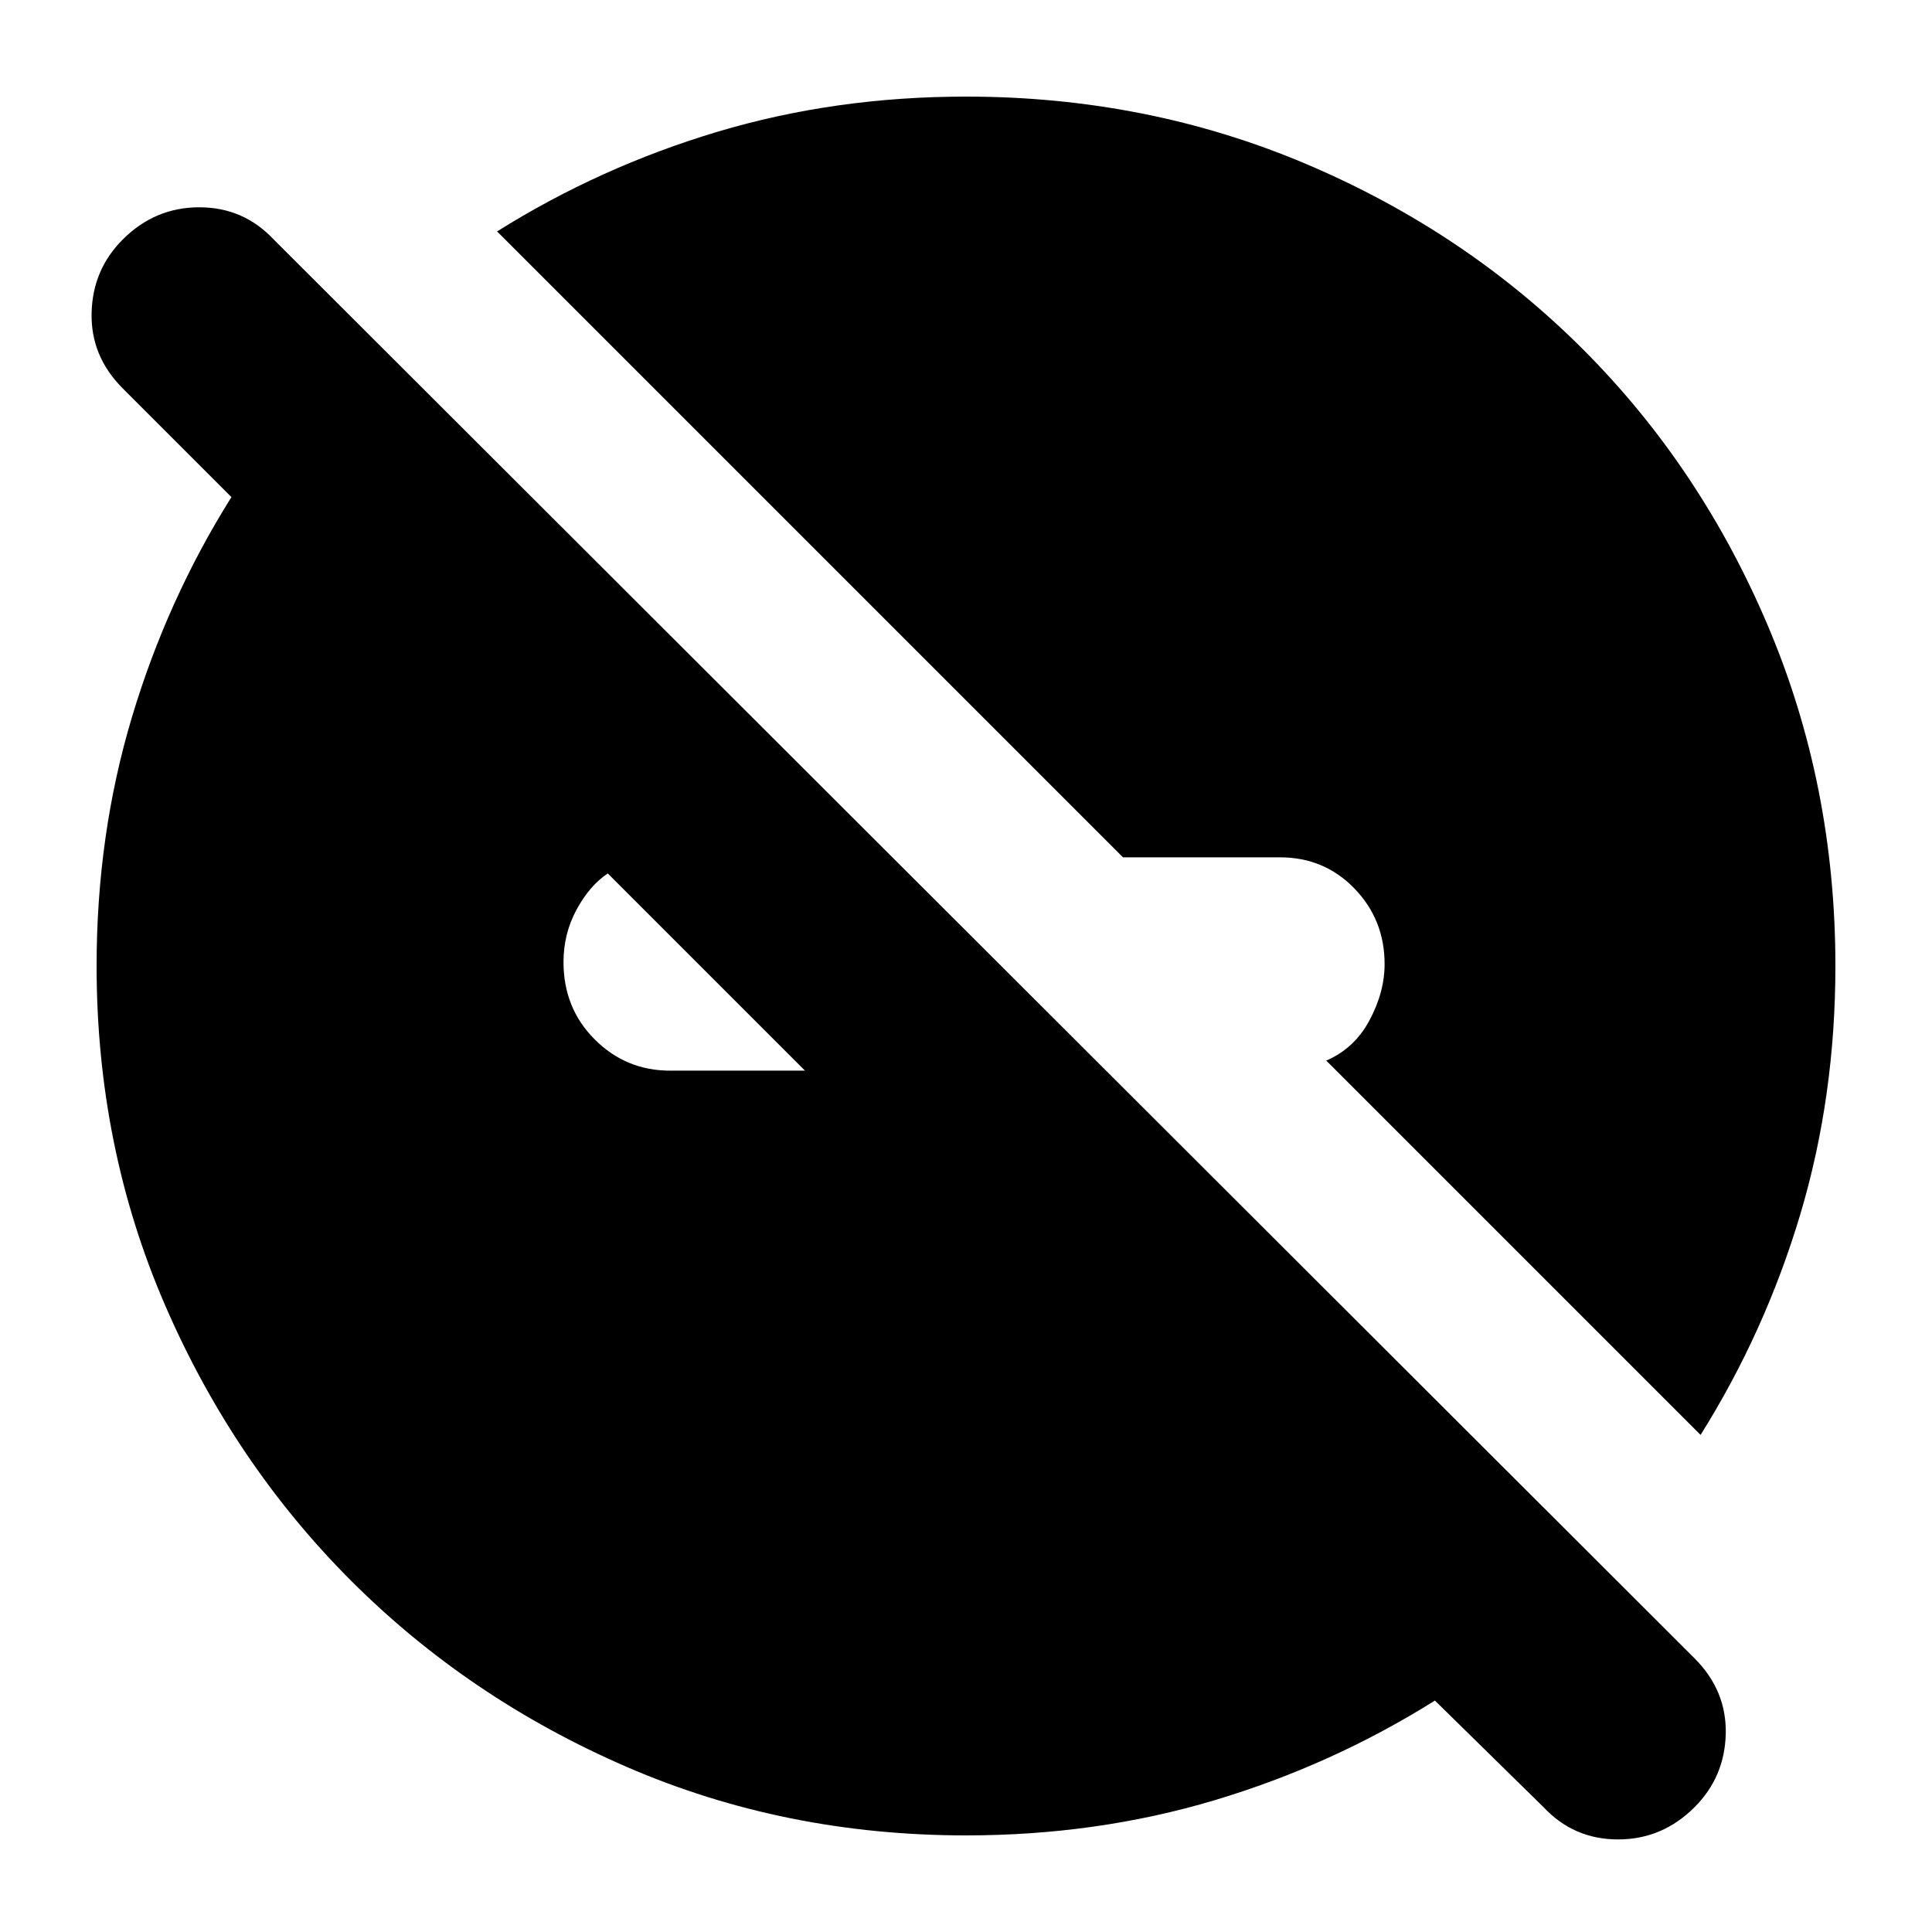 <svg xmlns="http://www.w3.org/2000/svg" height="24" width="24"><path d="M21.125 17.825 16.475 13.175Q16.825 13.025 17.012 12.675Q17.2 12.325 17.2 11.975Q17.2 11.425 16.825 11.037Q16.45 10.65 15.9 10.65H13.95L6.175 2.875Q7.45 2.075 8.912 1.637Q10.375 1.2 12 1.2Q14.25 1.2 16.225 2.037Q18.2 2.875 19.663 4.338Q21.125 5.8 21.962 7.775Q22.8 9.75 22.8 12Q22.8 13.625 22.363 15.088Q21.925 16.55 21.125 17.825ZM12 22.8Q9.75 22.8 7.787 21.95Q5.825 21.1 4.363 19.638Q2.9 18.175 2.05 16.212Q1.2 14.25 1.2 12Q1.2 10.375 1.638 8.912Q2.075 7.45 2.875 6.175L1.525 4.825Q1.125 4.425 1.138 3.887Q1.15 3.35 1.525 2.975Q1.925 2.575 2.475 2.575Q3.025 2.575 3.4 2.975L21.05 20.6Q21.45 21 21.438 21.538Q21.425 22.075 21.05 22.45Q20.65 22.85 20.1 22.85Q19.55 22.85 19.175 22.45L17.825 21.125Q16.55 21.925 15.088 22.363Q13.625 22.8 12 22.8ZM10 13.3 7.55 10.85Q7.325 11 7.162 11.3Q7 11.6 7 11.95Q7 12.525 7.388 12.912Q7.775 13.3 8.325 13.3Z"/></svg>